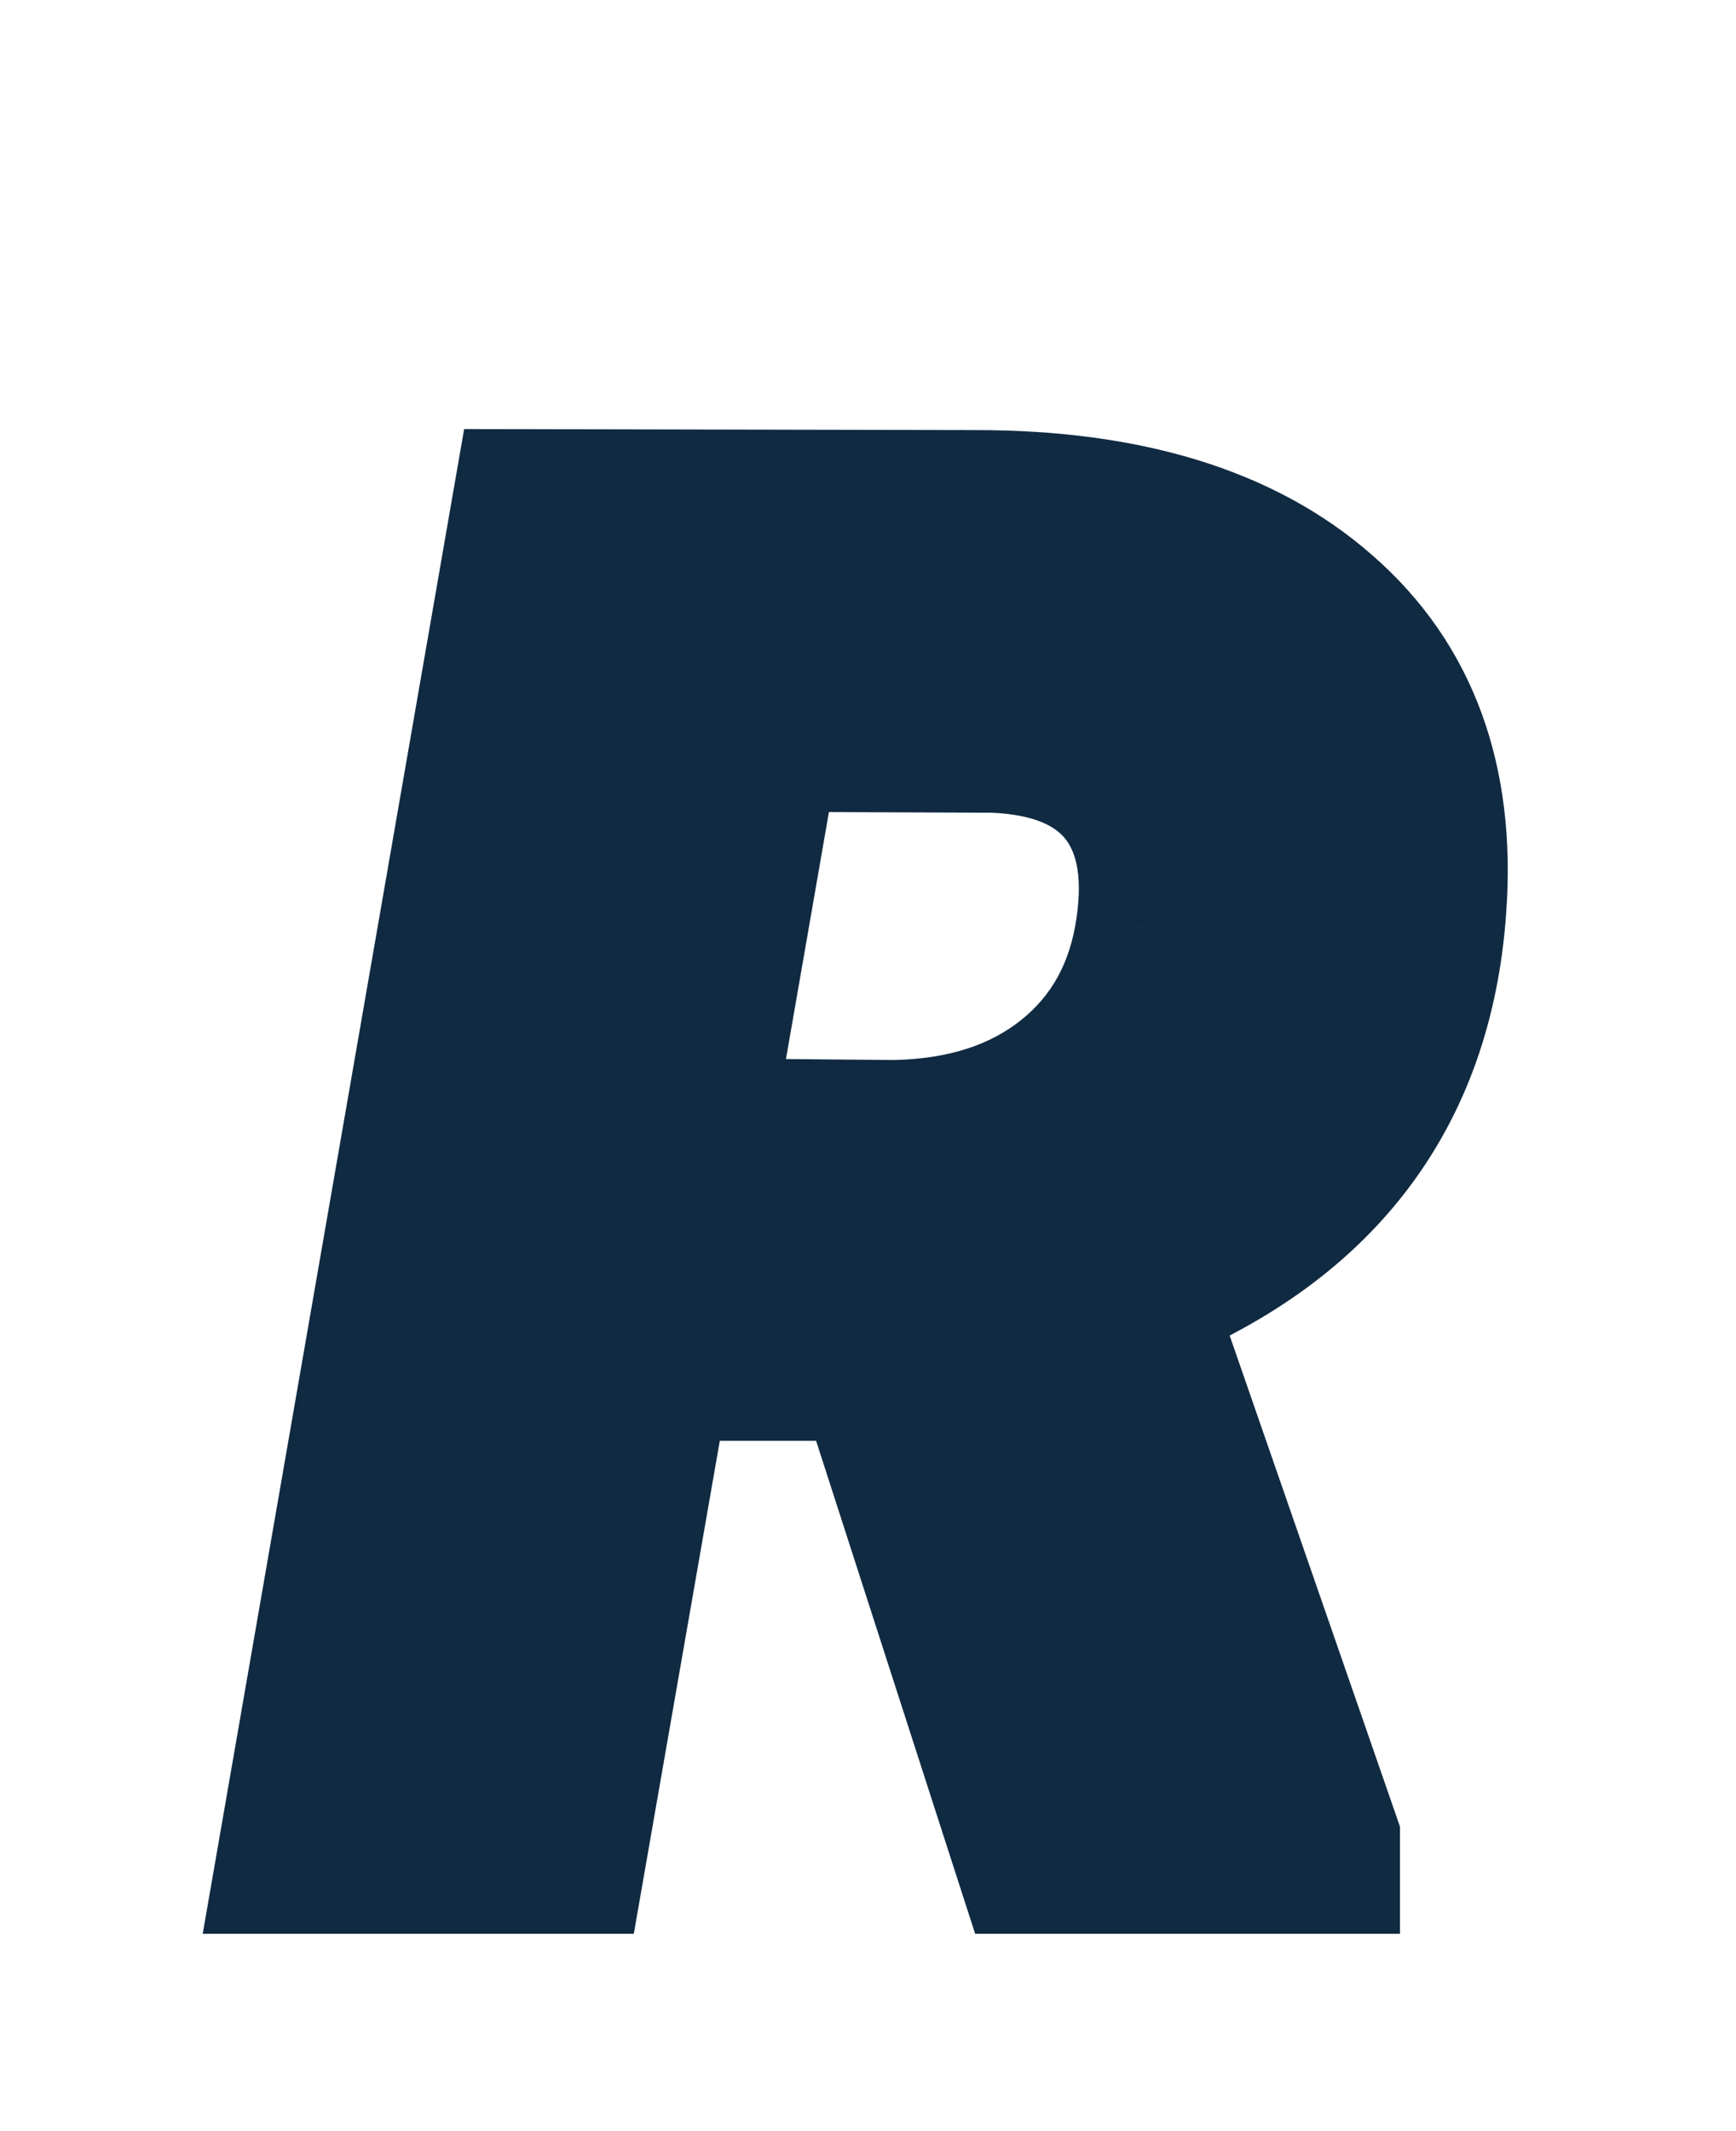 <svg width="44" height="54" viewBox="0 0 44 54" fill="none" xmlns="http://www.w3.org/2000/svg">
<g filter="url(#filter0_d)">
<path d="M22.141 24.508H16.562L14.383 37H7.516L13.445 2.875L24.742 2.898C28.523 2.898 31.43 3.789 33.461 5.57C35.508 7.352 36.414 9.828 36.18 13C35.852 17.688 33.352 20.945 28.68 22.773L33.484 36.625V37H26.172L22.141 24.508ZM17.547 18.812L22.656 18.859C24.469 18.828 25.961 18.344 27.133 17.406C28.32 16.453 29.031 15.164 29.266 13.539C29.484 12.023 29.242 10.836 28.539 9.977C27.836 9.117 26.719 8.656 25.188 8.594L19.328 8.57L17.547 18.812Z" fill="#102A42"/>
<path d="M22.141 24.508L24.044 23.894L23.597 22.508H22.141V24.508ZM16.562 24.508V22.508H14.881L14.592 24.164L16.562 24.508ZM14.383 37V39H16.064L16.353 37.344L14.383 37ZM7.516 37L5.545 36.658L5.138 39H7.516V37ZM13.445 2.875L13.45 0.875L11.764 0.872L11.475 2.533L13.445 2.875ZM24.742 2.898L24.738 4.898H24.742V2.898ZM33.461 5.57L32.142 7.074L32.148 7.079L33.461 5.57ZM36.18 13L34.185 12.853L34.185 12.86L36.18 13ZM28.68 22.773L27.951 20.911L26.16 21.612L26.79 23.429L28.68 22.773ZM33.484 36.625H35.484V36.288L35.374 35.97L33.484 36.625ZM33.484 37V39H35.484V37H33.484ZM26.172 37L24.268 37.614L24.716 39H26.172V37ZM17.547 18.812L15.576 18.47L15.173 20.791L17.529 20.812L17.547 18.812ZM22.656 18.859L22.638 20.859L22.664 20.86L22.691 20.859L22.656 18.859ZM27.133 17.406L28.382 18.968L28.385 18.966L27.133 17.406ZM29.266 13.539L27.286 13.253L27.286 13.254L29.266 13.539ZM25.188 8.594L25.269 6.595L25.232 6.594L25.195 6.594L25.188 8.594ZM19.328 8.57L19.336 6.57L17.647 6.564L17.358 8.228L19.328 8.57ZM22.141 22.508H16.562V26.508H22.141V22.508ZM14.592 24.164L12.413 36.656L16.353 37.344L18.533 24.852L14.592 24.164ZM14.383 35H7.516V39H14.383V35ZM9.486 37.342L15.416 3.217L11.475 2.533L5.545 36.658L9.486 37.342ZM13.441 4.875L24.738 4.898L24.746 0.898L13.45 0.875L13.441 4.875ZM24.742 4.898C28.231 4.898 30.599 5.72 32.142 7.074L34.78 4.067C32.261 1.858 28.816 0.898 24.742 0.898V4.898ZM32.148 7.079C33.634 8.372 34.382 10.187 34.185 12.853L38.174 13.147C38.446 9.47 37.382 6.331 34.774 4.062L32.148 7.079ZM34.185 12.86C34.044 14.871 33.45 16.467 32.472 17.741C31.488 19.023 30.023 20.1 27.951 20.911L29.409 24.636C32.009 23.619 34.129 22.152 35.645 20.177C37.167 18.193 37.987 15.817 38.175 13.14L34.185 12.86ZM26.79 23.429L31.595 37.28L35.374 35.97L30.569 22.118L26.79 23.429ZM31.484 36.625V37H35.484V36.625H31.484ZM33.484 35H26.172V39H33.484V35ZM28.075 36.386L24.044 23.894L20.237 25.122L24.268 37.614L28.075 36.386ZM17.529 20.812L22.638 20.859L22.675 16.86L17.565 16.813L17.529 20.812ZM22.691 20.859C24.851 20.822 26.798 20.236 28.382 18.968L25.883 15.845C25.124 16.452 24.087 16.834 22.622 16.86L22.691 20.859ZM28.385 18.966C30 17.669 30.945 15.908 31.245 13.825L27.286 13.254C27.118 14.42 26.641 15.237 25.881 15.847L28.385 18.966ZM31.245 13.825C31.512 11.972 31.264 10.149 30.087 8.71L26.991 11.243C27.22 11.523 27.456 12.075 27.286 13.253L31.245 13.825ZM30.087 8.71C28.9 7.26 27.145 6.672 25.269 6.595L25.106 10.592C26.292 10.64 26.772 10.975 26.991 11.243L30.087 8.71ZM25.195 6.594L19.336 6.57L19.32 10.57L25.18 10.594L25.195 6.594ZM17.358 8.228L15.576 18.47L19.517 19.155L21.299 8.913L17.358 8.228Z" fill="#102A42"/>
</g>
<defs>
<filter id="filter0_d" x="0.138" y="0.872" width="43.077" height="53.129" filterUnits="userSpaceOnUse" color-interpolation-filters="sRGB">
<feFlood flood-opacity="0" result="BackgroundImageFix"/>
<feColorMatrix in="SourceAlpha" type="matrix" values="0 0 0 0 0 0 0 0 0 0 0 0 0 0 0 0 0 0 127 0"/>
<feOffset dy="10"/>
<feGaussianBlur stdDeviation="2.5"/>
<feColorMatrix type="matrix" values="0 0 0 0 0 0 0 0 0 0 0 0 0 0 0 0 0 0 0.25 0"/>
<feBlend mode="normal" in2="BackgroundImageFix" result="effect1_dropShadow"/>
<feBlend mode="normal" in="SourceGraphic" in2="effect1_dropShadow" result="shape"/>
</filter>
</defs>
</svg>
